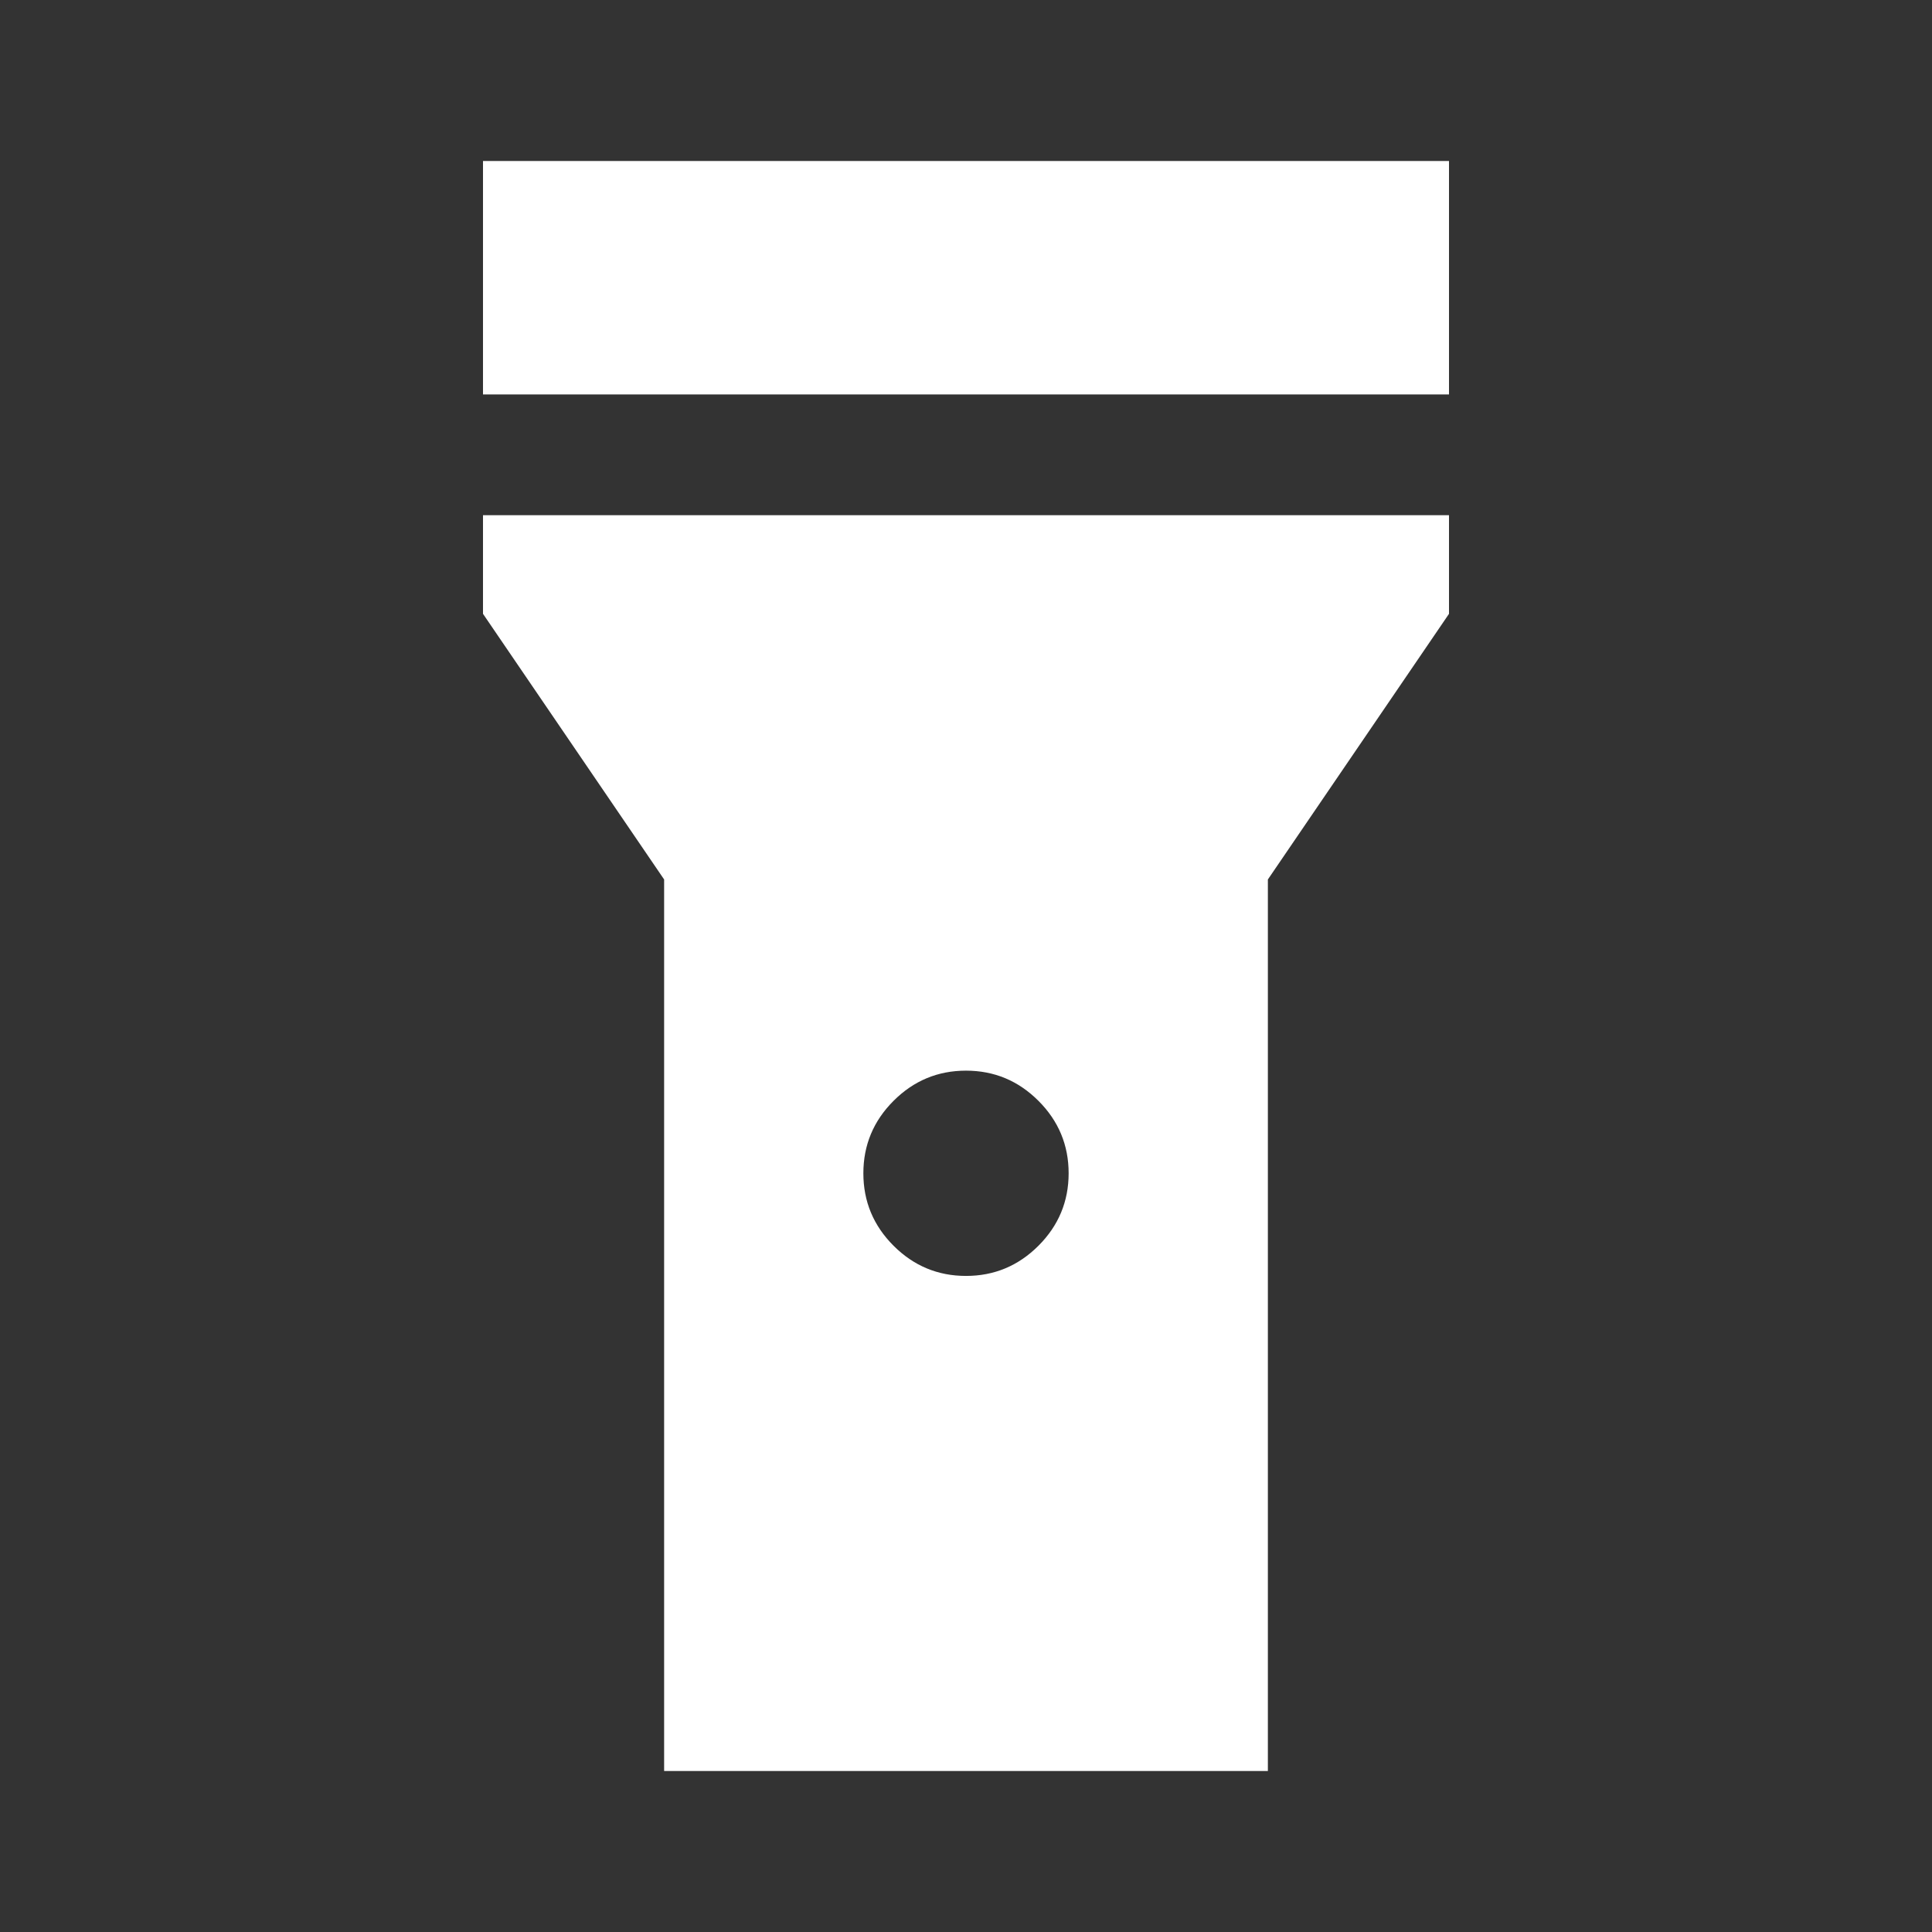 <?xml version="1.0" encoding="UTF-8"?>
<svg width="48" height="48" version="1.1" xmlns="http://www.w3.org/2000/svg">
 <rect width="100%" height="100%" fill="#333333" stroke="none"/>
 <path d="M12 9.8V4h24v5.8Zm12 21.9q1.05 0 1.8-.75t.75-1.8q0-1.05-.75-1.8T24 26.6q-1.05 0-1.8.75t-.75 1.8q0 1.05.75 1.8t1.8.75ZM16.5 44V21.85l-4.5-6.6V12.8h24v2.45l-4.5 6.6V44Z" fill="#fff"/>
</svg>
